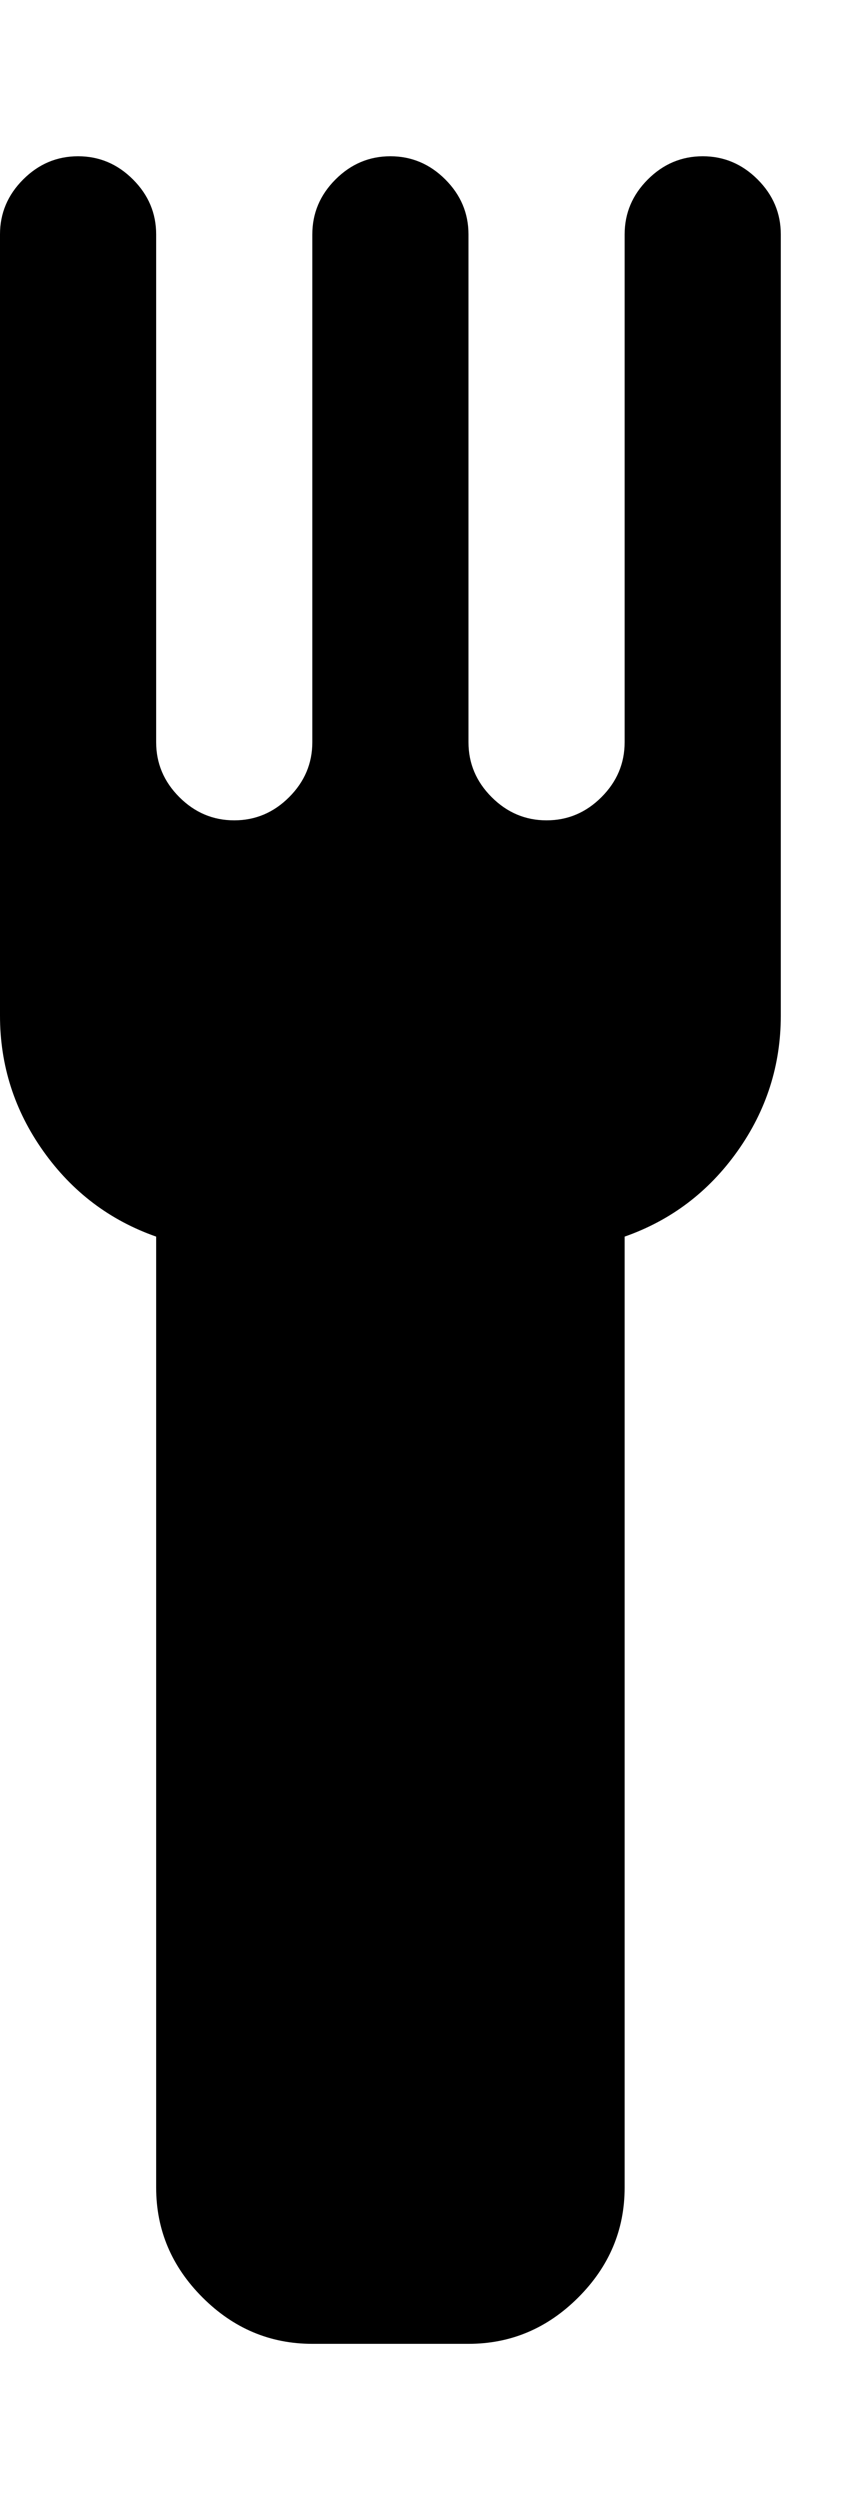 <?xml version="1.0" ?><svg contentScriptType="text/ecmascript" contentStyleType="text/css" enable-background="new 0 0 2048 2048" height="2048px" id="Layer_1" preserveAspectRatio="xMidYMid meet" version="1.1" viewBox="0.0 0 700.0 2048" width="700px" xml:space="preserve" xmlns="http://www.w3.org/2000/svg" xmlns:xlink="http://www.w3.org/1999/xlink" zoomAndPan="magnify"><path d="M640,192v640c0,40.667-11.833,77.667-35.5,111s-54.5,56.667-92.5,70v779c0,34.667-12.667,64.667-38,90s-55.333,38-90,38H256  c-34.667,0-64.667-12.667-90-38s-38-55.333-38-90v-779c-38-13.333-68.833-36.667-92.5-70S0,872.667,0,832V192  c0-17.333,6.333-32.333,19-45s27.667-19,45-19s32.333,6.333,45,19s19,27.667,19,45v416c0,17.333,6.333,32.333,19,45s27.667,19,45,19  s32.333-6.333,45-19s19-27.667,19-45V192c0-17.333,6.333-32.333,19-45s27.667-19,45-19s32.333,6.333,45,19s19,27.667,19,45v416  c0,17.333,6.333,32.333,19,45s27.667,19,45,19s32.333-6.333,45-19s19-27.667,19-45V192c0-17.333,6.333-32.333,19-45s27.667-19,45-19  s32.333,6.333,45,19S640,174.667,640,192z "/></svg>